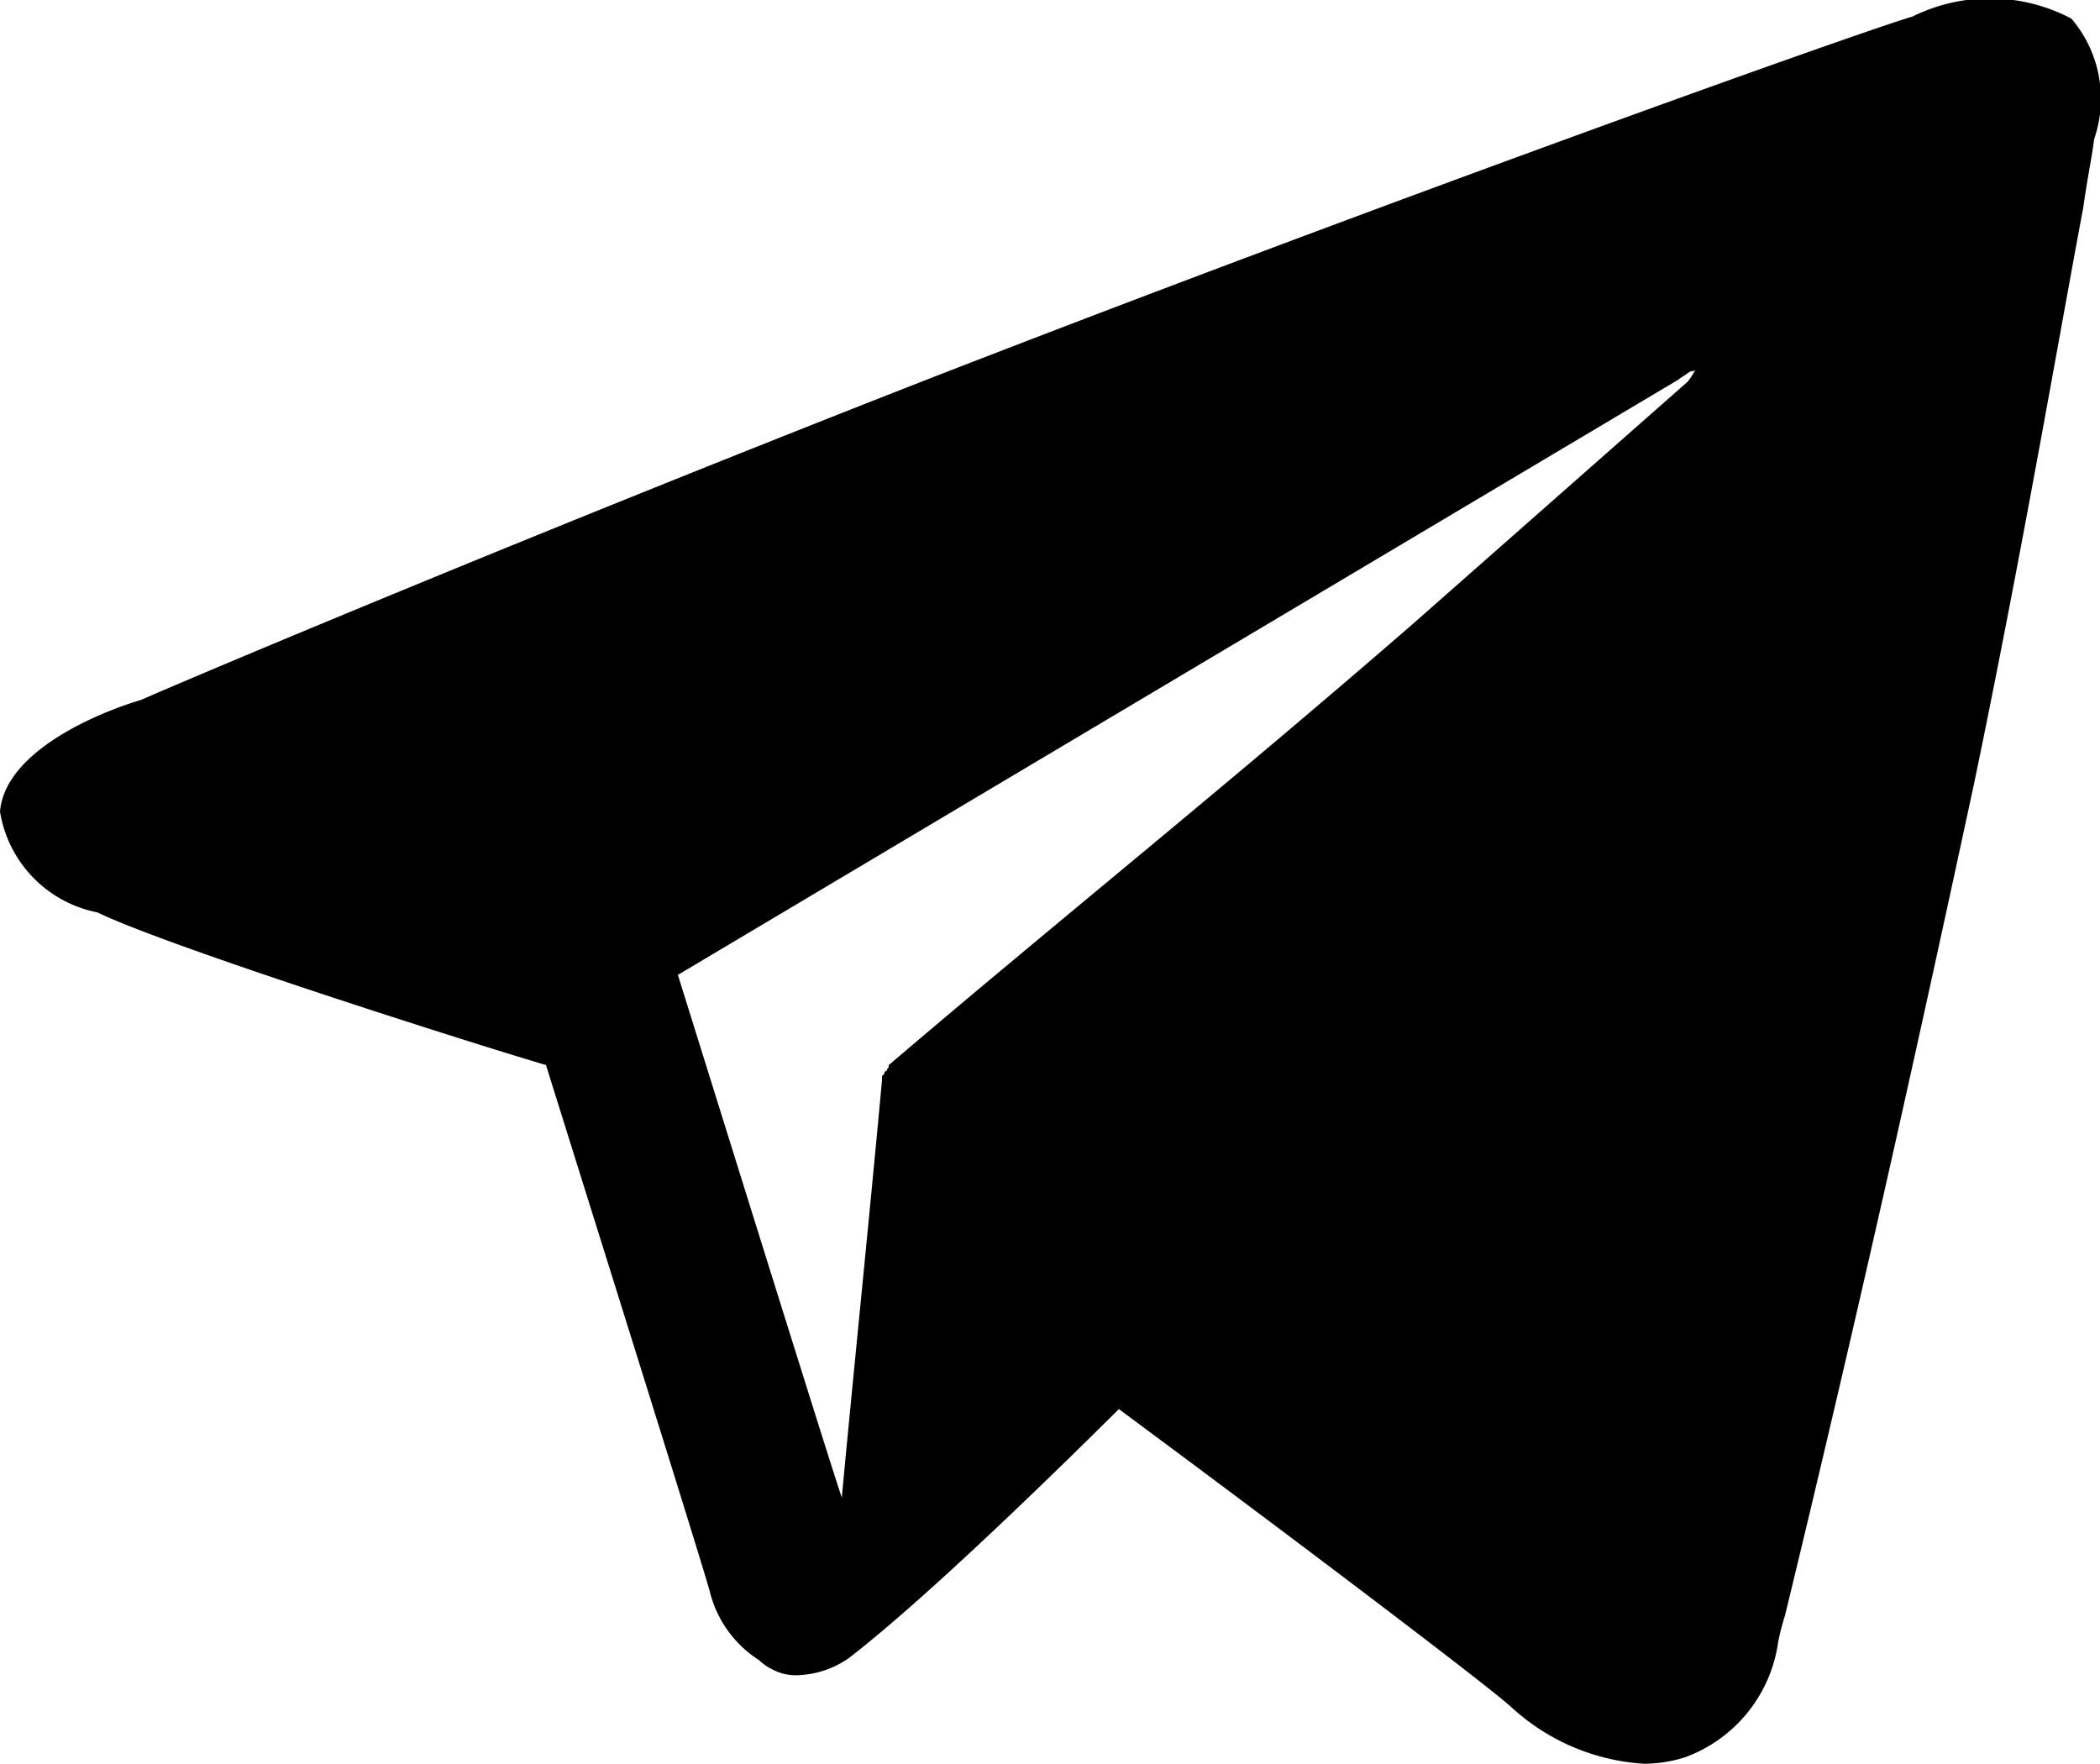 <svg xmlns="http://www.w3.org/2000/svg" viewBox="0 0 25 21">
  <path d="M1268.66,40.222a2.077,2.077,0,0,0-1.89-.026h0c-0.68.2-6.69,2.353-12,4.426-4.76,1.868-8.63,3.505-9.09,3.71-0.52.154-1.62,0.614-1.68,1.33a1.46,1.46,0,0,0,1.16,1.2c0.84,0.409,4.55,1.587,5.34,1.817,0.27,0.87,1.87,5.961,1.95,6.268a1.354,1.354,0,0,0,.59.819,0.542,0.542,0,0,0,.14.1,0.592,0.592,0,0,0,.32.077,1.133,1.133,0,0,0,.6-0.2c1-.769,2.73-2.482,3.22-2.968,2.14,1.585,4.47,3.351,4.68,3.556l0.03,0.026a2.561,2.561,0,0,0,1.54.64,1.627,1.627,0,0,0,.49-0.077,1.714,1.714,0,0,0,1.11-1.381,2.957,2.957,0,0,1,.08-0.307c0.92-3.787,1.65-7.113,2.25-9.9,0.57-2.738,1.03-5.425,1.3-6.857,0.05-.358.11-0.64,0.13-0.819A1.469,1.469,0,0,0,1268.66,40.222Zm-16.59,11.384,11.91-7.086c0.03-.026.08-0.051,0.11-0.077h0a0.228,0.228,0,0,1,.05-0.026,0.044,0.044,0,0,0,.05-0.026,0.985,0.985,0,0,1-.1.154l-3.28,2.891c-2.27,1.971-4.25,3.554-6.23,5.244v0.025l-0.02.026a0.026,0.026,0,0,1-.03.025,0.049,0.049,0,0,1-.03.051v0.051c-0.13,1.433-.38,3.889-0.48,4.989V57.823C1253.91,57.515,1252.39,52.629,1252.07,51.606Z" transform="translate(-1244 -40)"/>
</svg>
